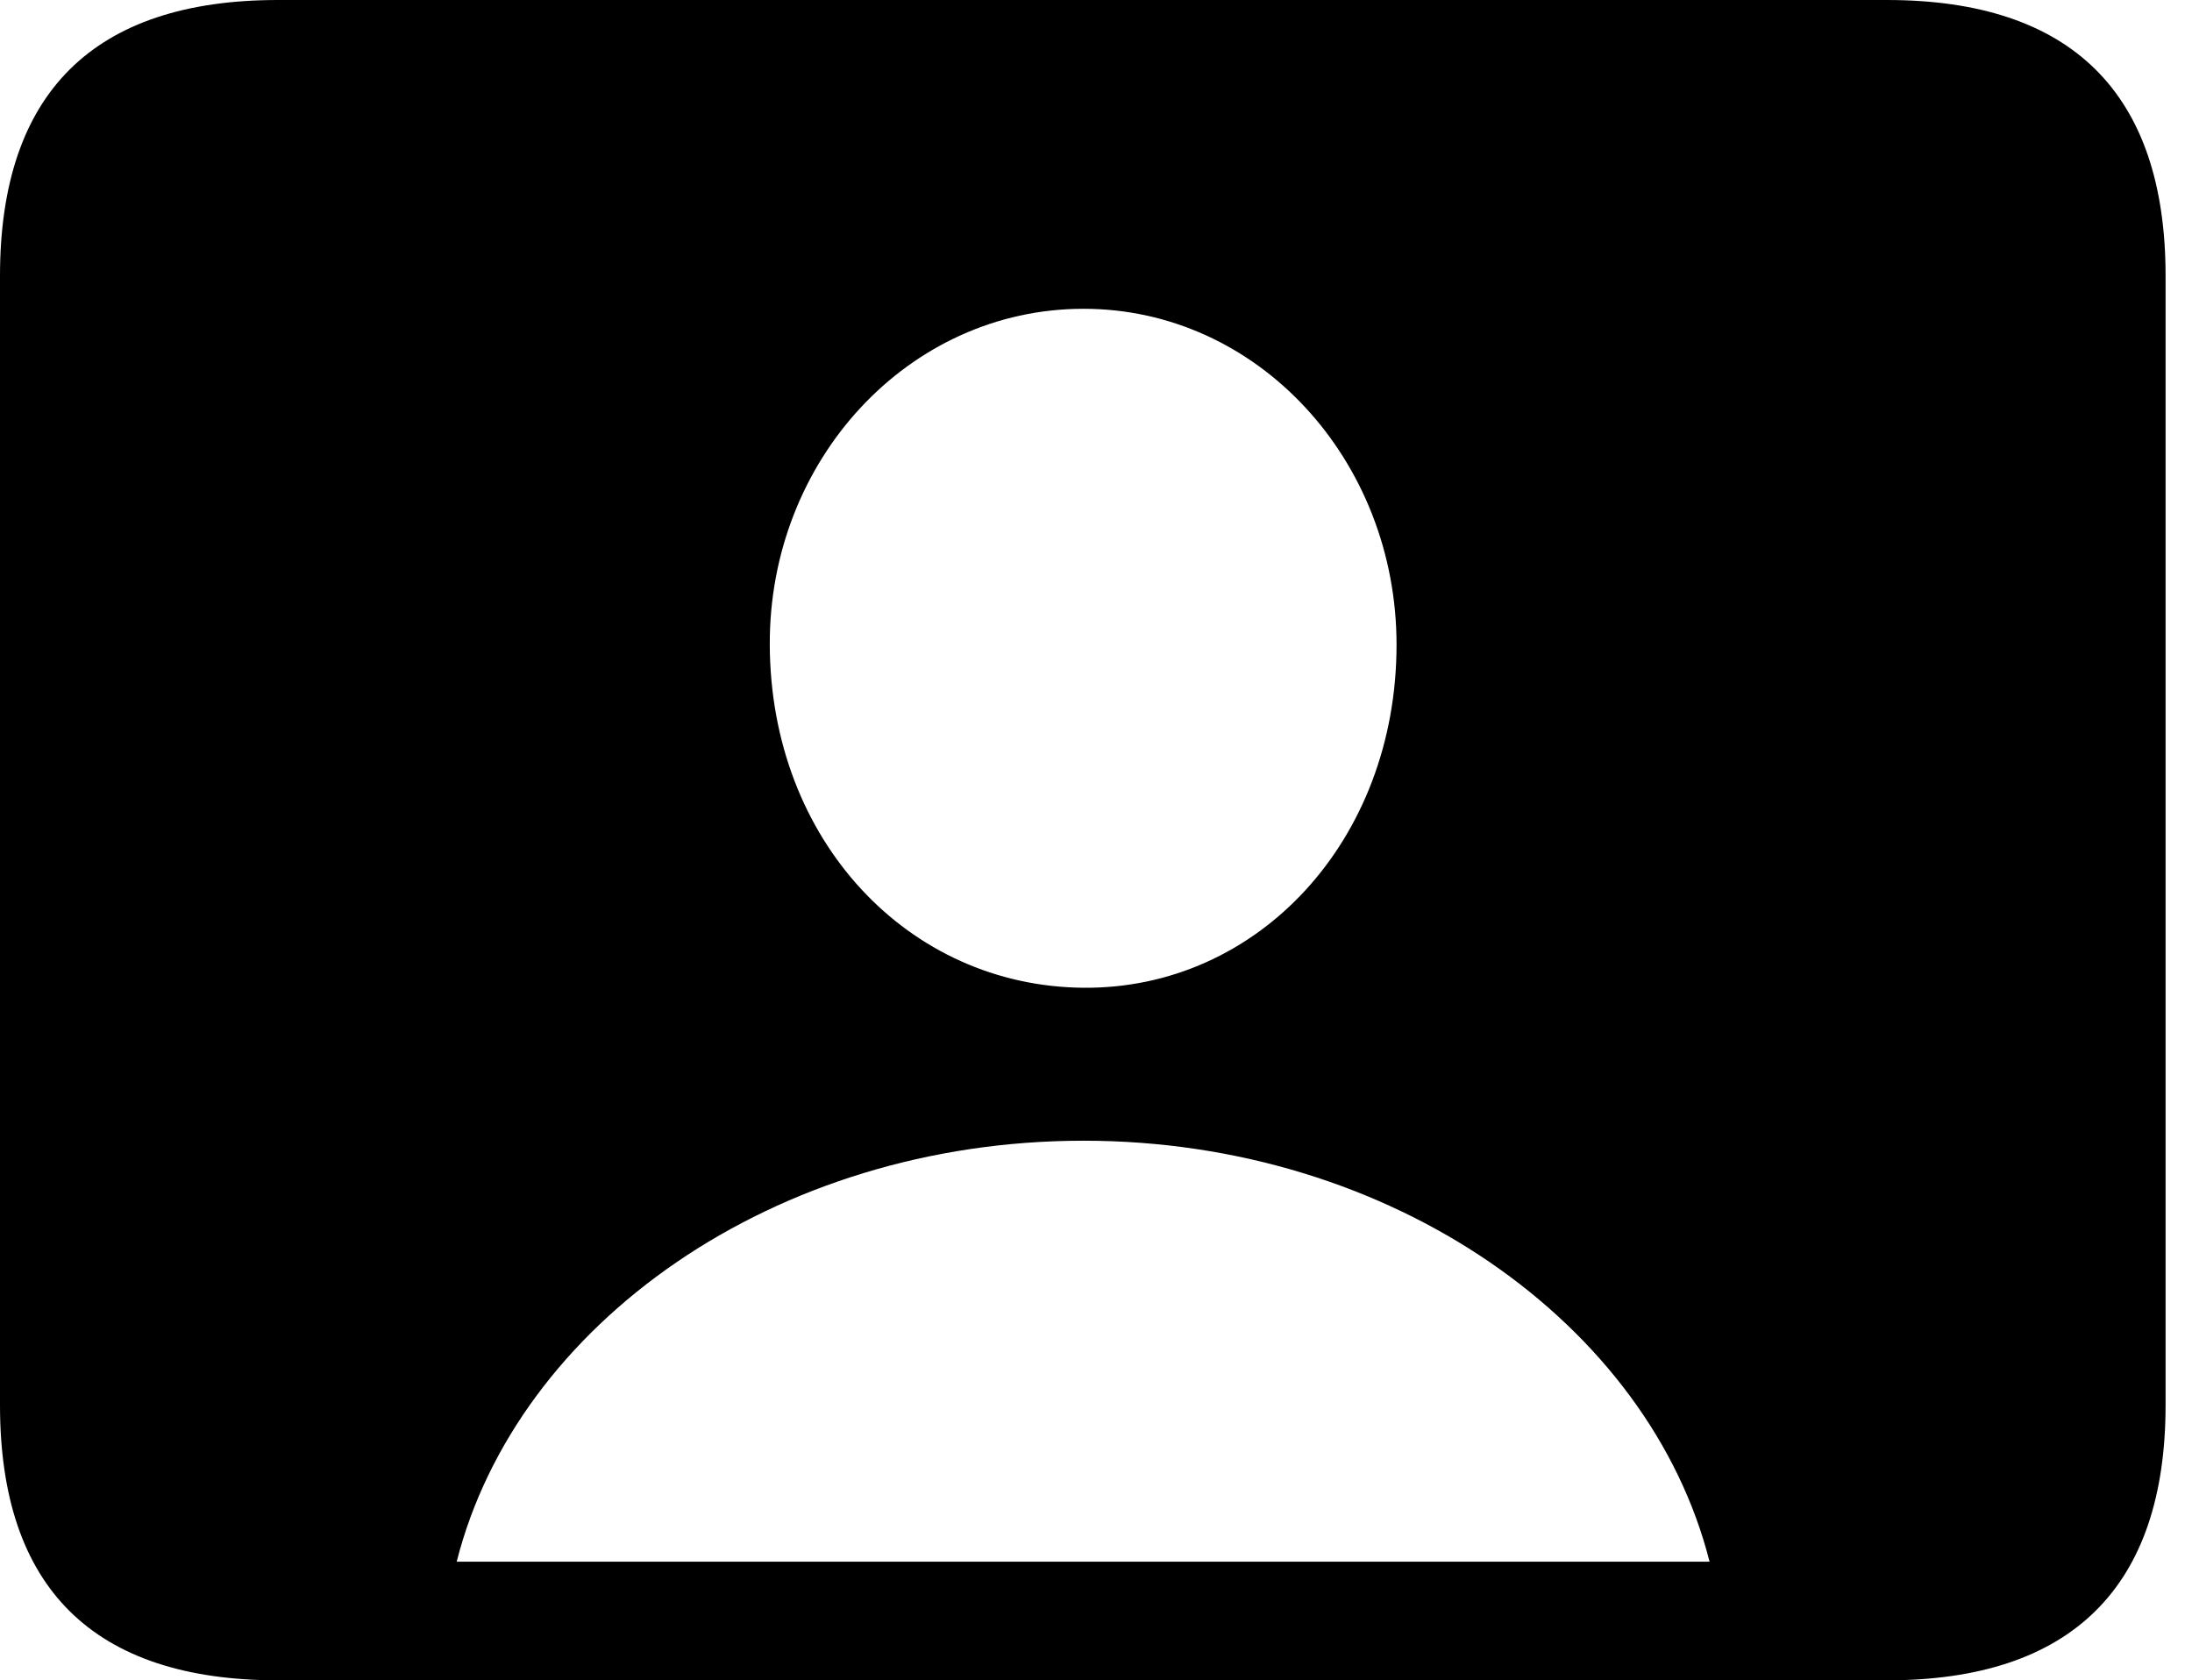 <svg version="1.1" xmlns="http://www.w3.org/2000/svg" xmlns:xlink="http://www.w3.org/1999/xlink" width="29.951" height="22.959" viewBox="0 0 29.951 22.959">
 <g>
  <rect height="22.959" opacity="0" width="29.951" x="0" y="0"/>
  <path d="M3.799 22.959L25.781 22.959C28.311 22.959 29.59 21.68 29.59 19.199L29.59 3.77C29.59 1.279 28.311 0 25.781 0L3.799 0C1.279 0 0 1.27 0 3.77L0 19.199C0 21.699 1.279 22.959 3.799 22.959ZM6.24 21.338C7.061 18.096 10.576 15.586 14.805 15.586C19.023 15.586 22.539 18.096 23.359 21.338ZM14.805 13.496C12.412 13.477 10.527 11.484 10.518 8.809C10.508 6.289 12.412 4.219 14.805 4.219C17.188 4.219 19.082 6.289 19.082 8.809C19.082 11.484 17.188 13.516 14.805 13.496Z" fill="currentColor"/>
 </g>
</svg>
